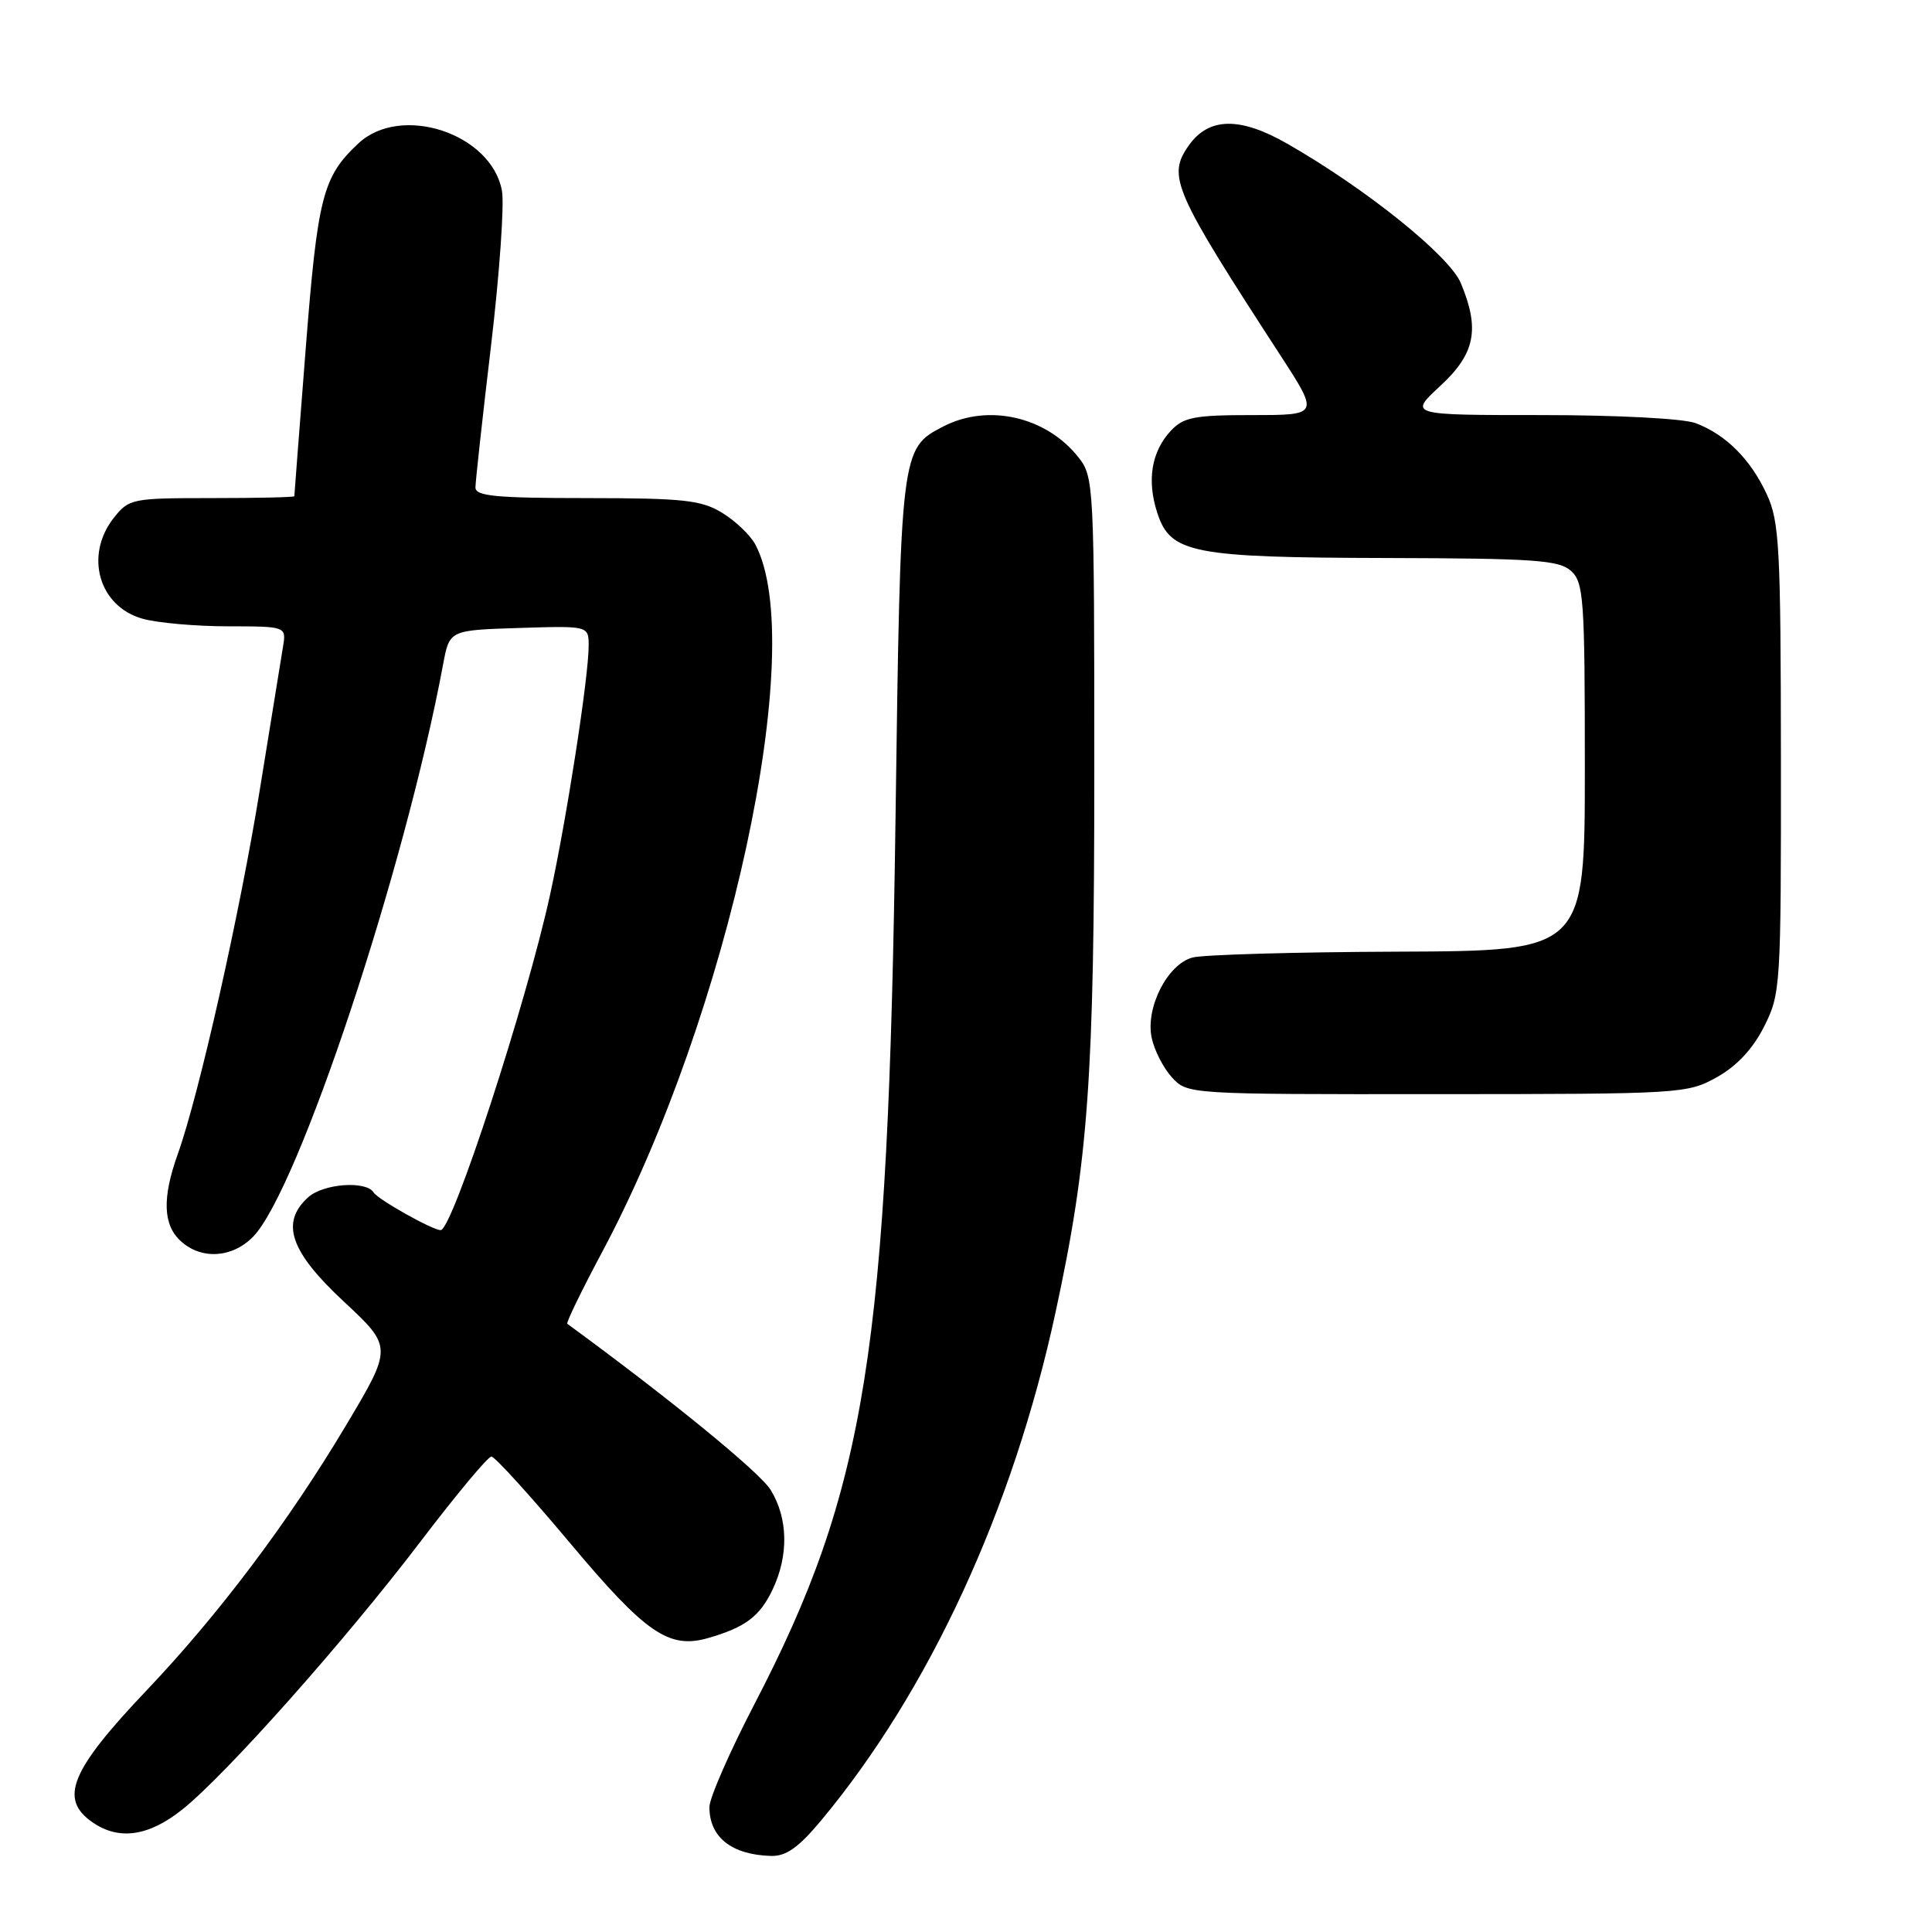 <?xml version="1.0" encoding="UTF-8" standalone="no"?>
<!DOCTYPE svg PUBLIC "-//W3C//DTD SVG 1.1//EN" "http://www.w3.org/Graphics/SVG/1.1/DTD/svg11.dtd" >
<svg xmlns="http://www.w3.org/2000/svg" xmlns:xlink="http://www.w3.org/1999/xlink" version="1.1" viewBox="0 0 256 256">
 <g >
 <path fill="currentColor"
d=" M 108.78 241.25 C 123.11 224.06 134.22 200.02 139.85 173.96 C 144.23 153.73 145.00 142.96 145.00 102.08 C 145.00 64.24 144.95 63.20 142.91 60.61 C 138.65 55.20 130.93 53.43 124.97 56.52 C 119.35 59.42 119.33 59.64 118.66 108.50 C 117.69 179.03 114.78 197.30 99.96 225.82 C 96.68 232.13 94.00 238.26 94.00 239.45 C 94.00 243.44 96.94 245.77 102.16 245.92 C 104.15 245.98 105.80 244.82 108.78 241.25 Z  M 24.18 239.75 C 29.99 235.10 45.73 217.39 55.73 204.25 C 60.44 198.06 64.66 193.00 65.11 193.00 C 65.56 193.00 70.23 198.14 75.49 204.41 C 85.57 216.44 88.62 218.54 93.83 217.05 C 98.76 215.63 100.68 214.19 102.37 210.63 C 104.52 206.11 104.43 201.21 102.13 197.44 C 100.70 195.10 88.76 185.35 75.17 175.41 C 74.99 175.28 77.08 170.97 79.82 165.84 C 96.61 134.34 107.18 85.42 100.07 72.12 C 99.41 70.90 97.44 69.02 95.69 67.95 C 92.91 66.26 90.59 66.01 77.75 66.00 C 65.71 66.00 63.00 65.74 63.00 64.59 C 63.00 63.81 63.93 55.37 65.06 45.84 C 66.19 36.30 66.84 27.05 66.51 25.27 C 65.11 17.68 53.13 13.73 47.49 19.00 C 42.76 23.42 42.09 26.03 40.51 46.18 C 39.68 56.81 39.00 65.61 39.00 65.75 C 39.00 65.89 34.08 66.00 28.07 66.00 C 17.46 66.00 17.09 66.08 15.07 68.63 C 11.16 73.61 13.10 80.38 18.91 81.99 C 20.88 82.54 25.98 82.99 30.23 82.99 C 37.95 83.00 37.95 83.00 37.49 85.75 C 37.24 87.26 35.87 95.70 34.45 104.50 C 31.82 120.84 26.38 145.02 23.57 152.88 C 21.47 158.73 21.59 162.32 23.97 164.47 C 26.70 166.95 30.77 166.69 33.53 163.88 C 39.51 157.77 53.67 115.12 58.72 88.00 C 59.56 83.50 59.56 83.50 68.78 83.21 C 78.00 82.92 78.00 82.92 78.00 85.58 C 78.00 89.69 75.09 108.48 72.90 118.50 C 69.76 132.89 59.94 163.00 58.39 163.00 C 57.31 163.00 50.08 158.94 49.51 158.01 C 48.52 156.41 42.84 156.83 40.83 158.65 C 37.13 162.00 38.44 165.83 45.52 172.43 C 52.04 178.50 52.04 178.50 45.77 189.00 C 38.18 201.71 28.98 213.93 19.41 224.00 C 9.35 234.59 7.80 238.35 12.22 241.44 C 15.73 243.90 19.69 243.34 24.18 239.75 Z  M 227.50 142.73 C 230.14 141.26 232.27 138.97 233.75 136.03 C 235.94 131.69 236.00 130.76 235.98 100.54 C 235.96 72.50 235.78 69.11 234.11 65.50 C 231.97 60.87 228.69 57.58 224.68 56.07 C 223.08 55.46 214.31 55.00 204.27 55.00 C 186.67 55.00 186.67 55.00 190.83 51.15 C 195.47 46.87 196.12 43.63 193.57 37.52 C 192.06 33.89 180.98 24.99 170.55 19.03 C 164.28 15.44 160.14 15.53 157.50 19.30 C 154.65 23.37 155.47 25.24 169.65 47.07 C 174.80 55.00 174.80 55.00 165.94 55.00 C 158.25 55.00 156.82 55.28 155.14 57.08 C 152.57 59.84 151.94 63.65 153.35 67.97 C 155.10 73.32 157.94 73.88 183.92 73.94 C 203.33 73.99 206.59 74.22 208.17 75.65 C 209.85 77.17 210.00 79.34 210.00 101.65 C 210.00 126.00 210.00 126.00 185.25 126.10 C 171.64 126.15 159.38 126.50 158.00 126.88 C 154.69 127.78 151.77 133.51 152.60 137.50 C 152.94 139.15 154.15 141.51 155.28 142.75 C 157.35 145.00 157.39 145.00 190.42 144.98 C 222.80 144.97 223.58 144.92 227.50 142.73 Z "/>
</g>
</svg>